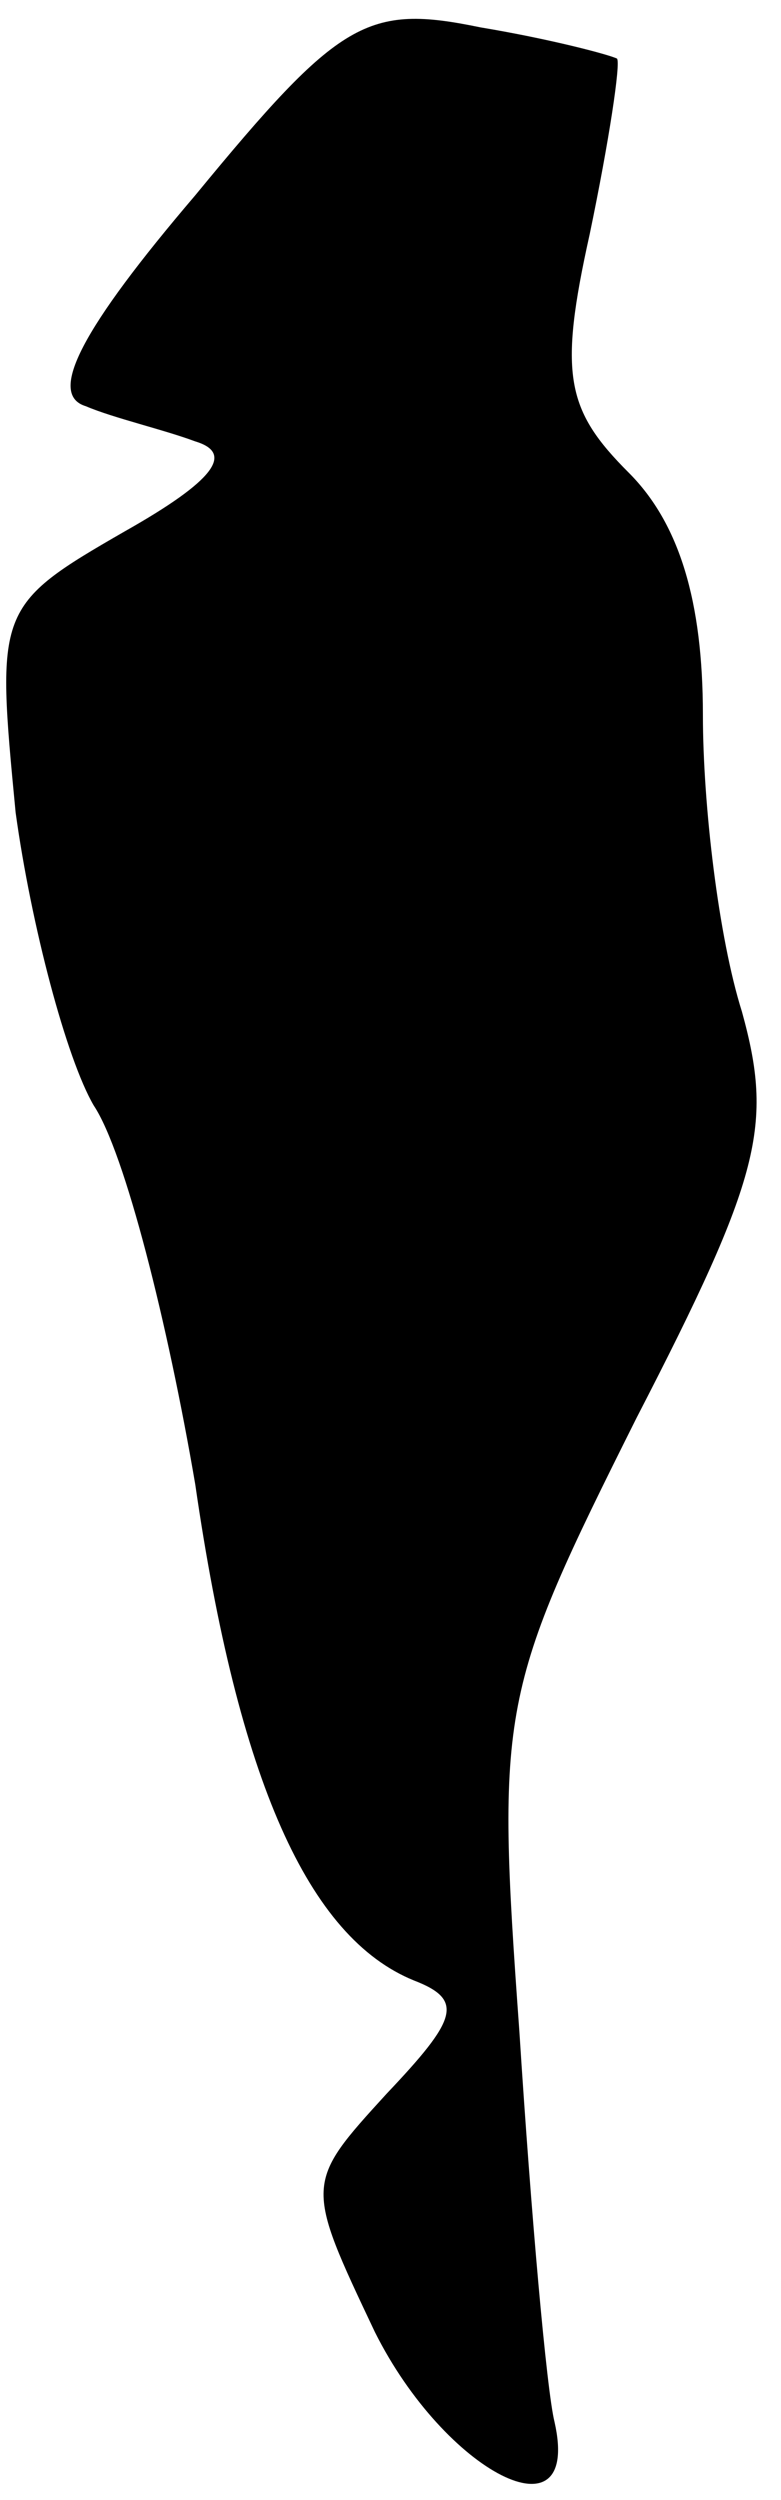 <?xml version="1.0" standalone="no"?>
<!DOCTYPE svg PUBLIC "-//W3C//DTD SVG 20010904//EN"
 "http://www.w3.org/TR/2001/REC-SVG-20010904/DTD/svg10.dtd">
<svg version="1.0" xmlns="http://www.w3.org/2000/svg"
 width="20pt" height="64pt" viewBox="0 0 20 64"
 preserveAspectRatio="xMidYMid meet">
<g transform="translate(0,64) scale(0.1,-0.1)"
fill="#000000" stroke="none">
<path fill="#000000" stroke="none" d="M50 590 c-29 -34 -38 -51 -28 -54 7 -3
20 -6 28 -9 10 -3 5 -10 -18 -23 -33 -19 -33 -20 -28 -72 4 -29 13 -63 20 -75
8 -12 19 -56 26 -97 11 -76 29 -116 56 -127 13 -5 11 -10 -7 -29 -21 -23 -21
-23 -3 -61 18 -36 53 -54 46 -23 -2 8 -6 53 -9 100 -6 83 -5 87 30 157 32 62
35 75 27 104 -6 19 -10 53 -10 76 0 29 -6 49 -19 62 -16 16 -18 25 -10 61 5
24 8 44 7 45 -2 1 -17 5 -35 8 -29 6 -36 2 -73 -43z"/>
</g>
</svg>
